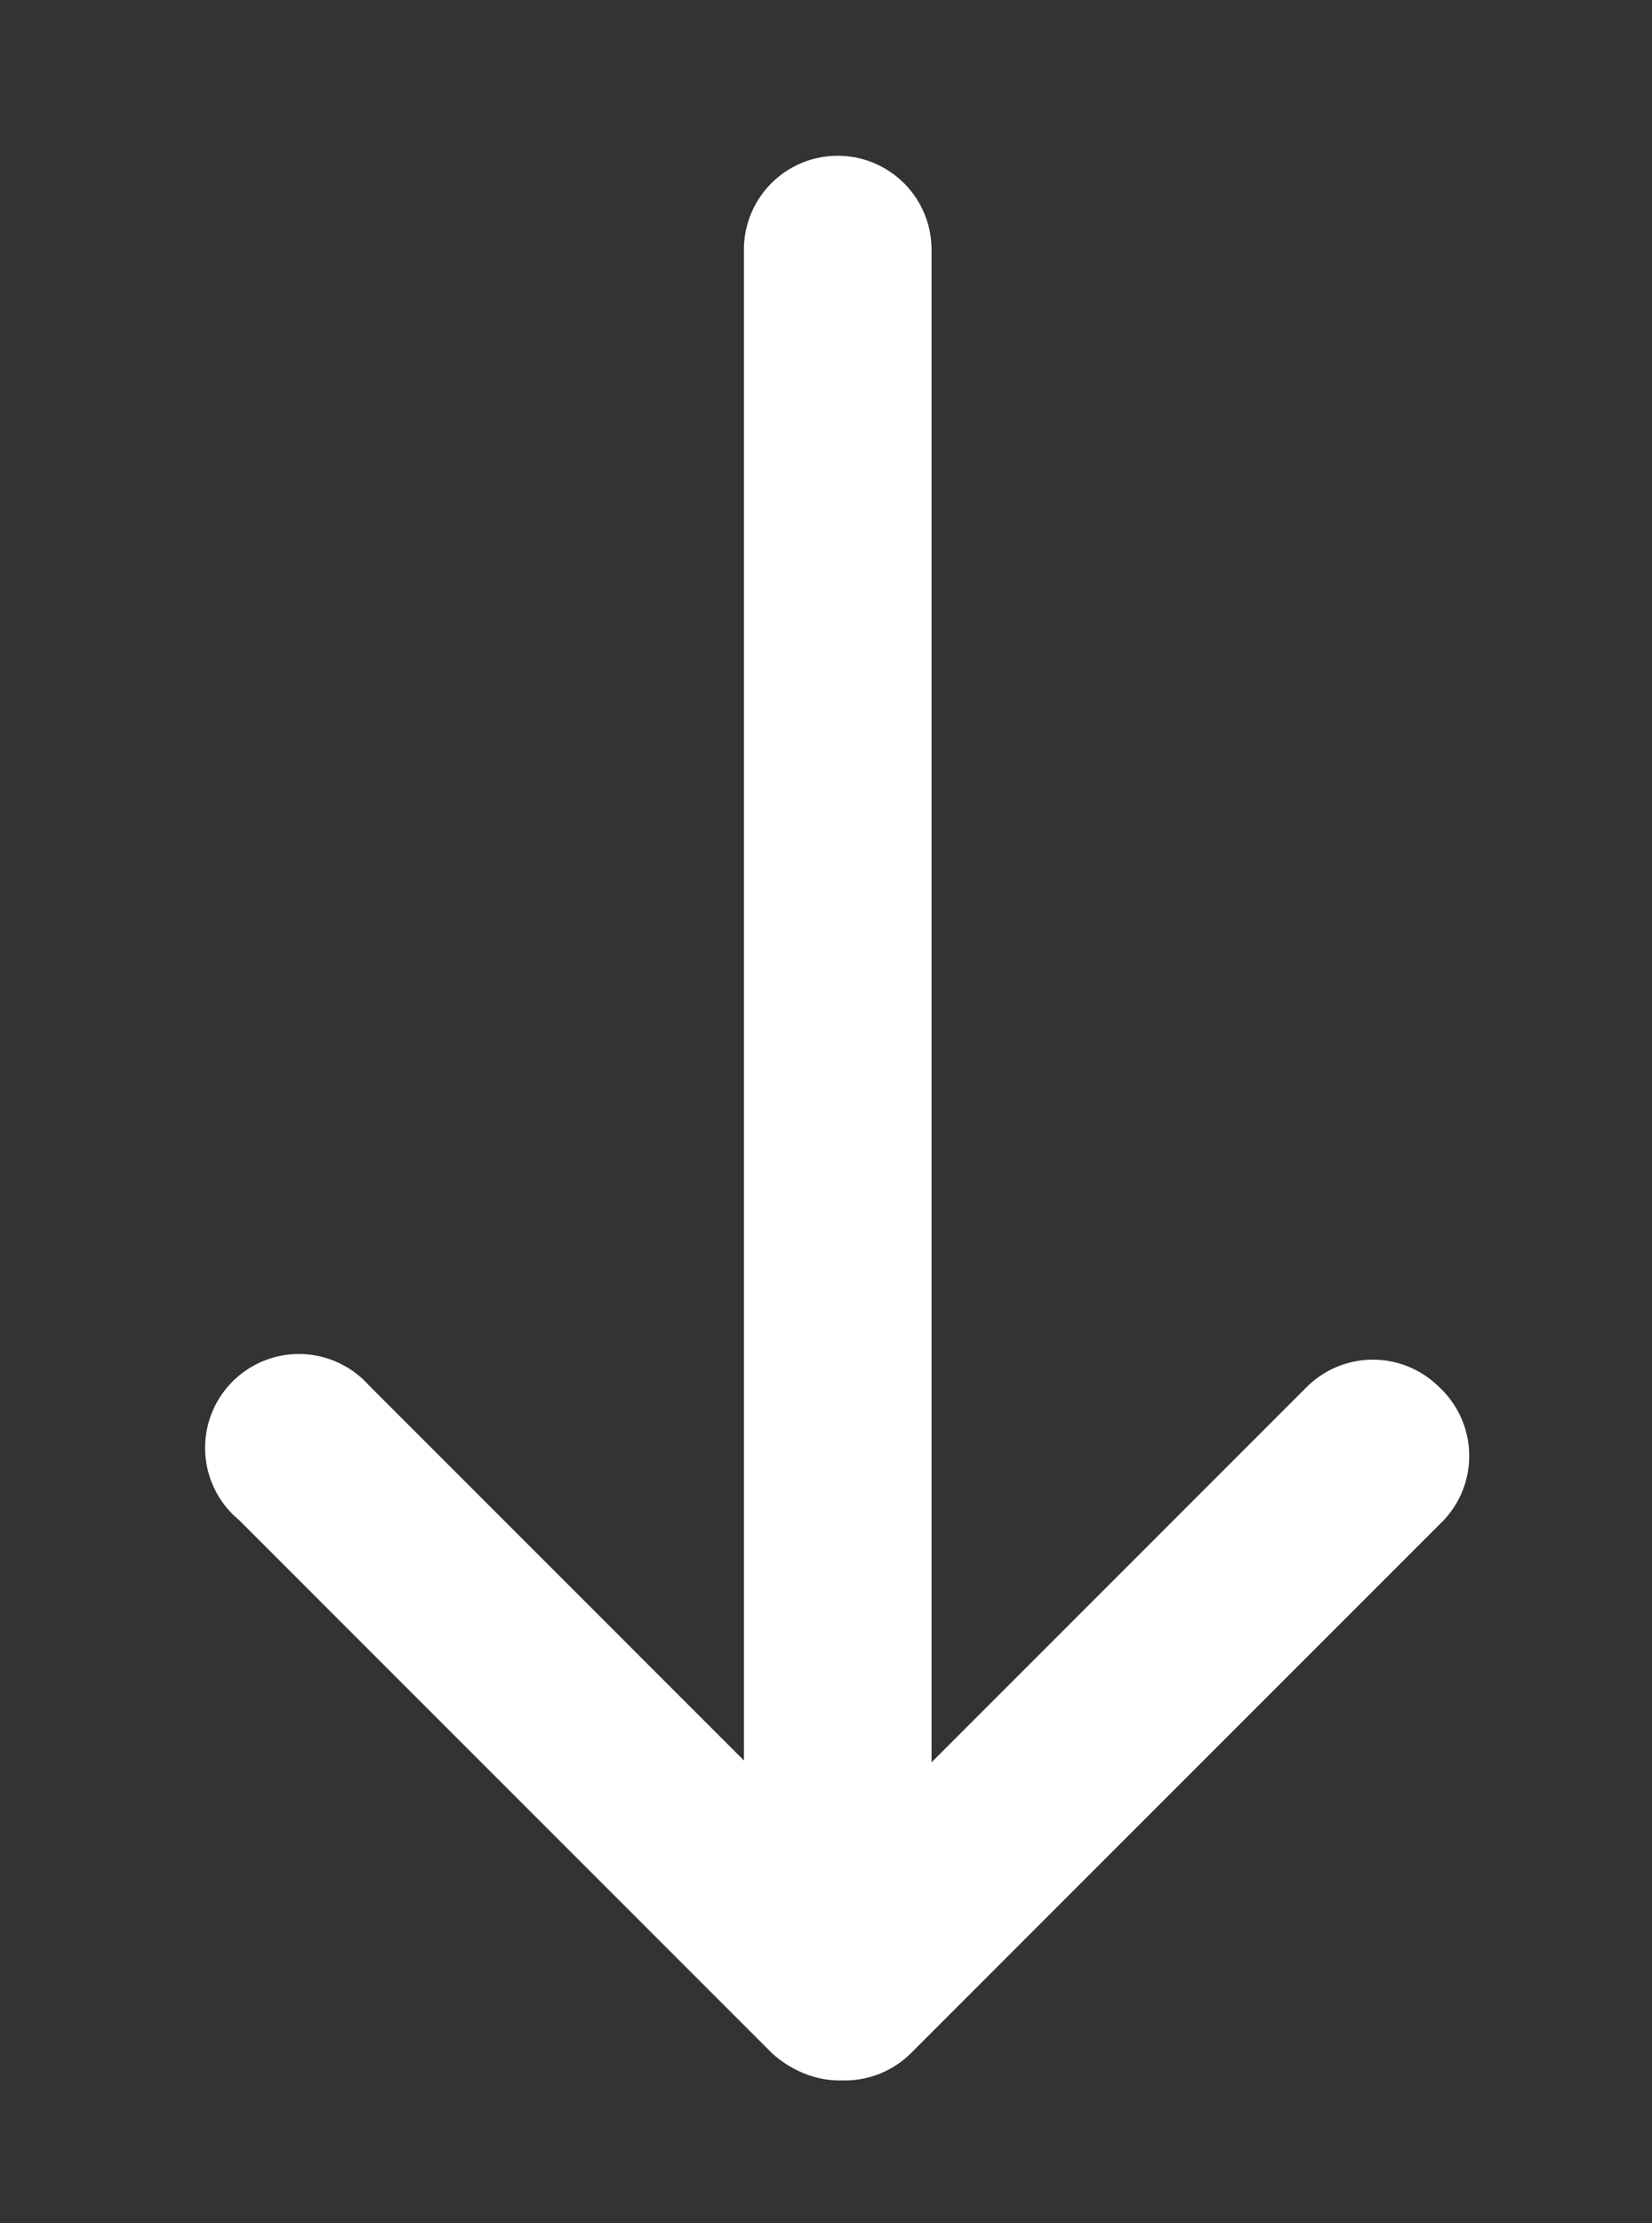 <svg id="Øsm" xmlns="http://www.w3.org/2000/svg" viewBox="0 0 17.61 23.69"><rect x="0" y="0" width="17.61" height="23.69" fill="#333333" stroke="none"/><defs><style>.cls-1{fill:#fff;}</style></defs><title>Tegnebræt 2</title><path class="cls-1" d="M15.34,14.78a1,1,0,0,0-1.41,0l-4,4V2.66a1,1,0,1,0-2,0v16.1l-4-4A1,1,0,1,0,2.55,16.2l5.68,5.68a1.15,1.15,0,0,0,.33.21,1,1,0,0,0,.38.08H9a1,1,0,0,0,.71-.29l5.68-5.68A1,1,0,0,0,15.34,14.78Z"/></svg>
